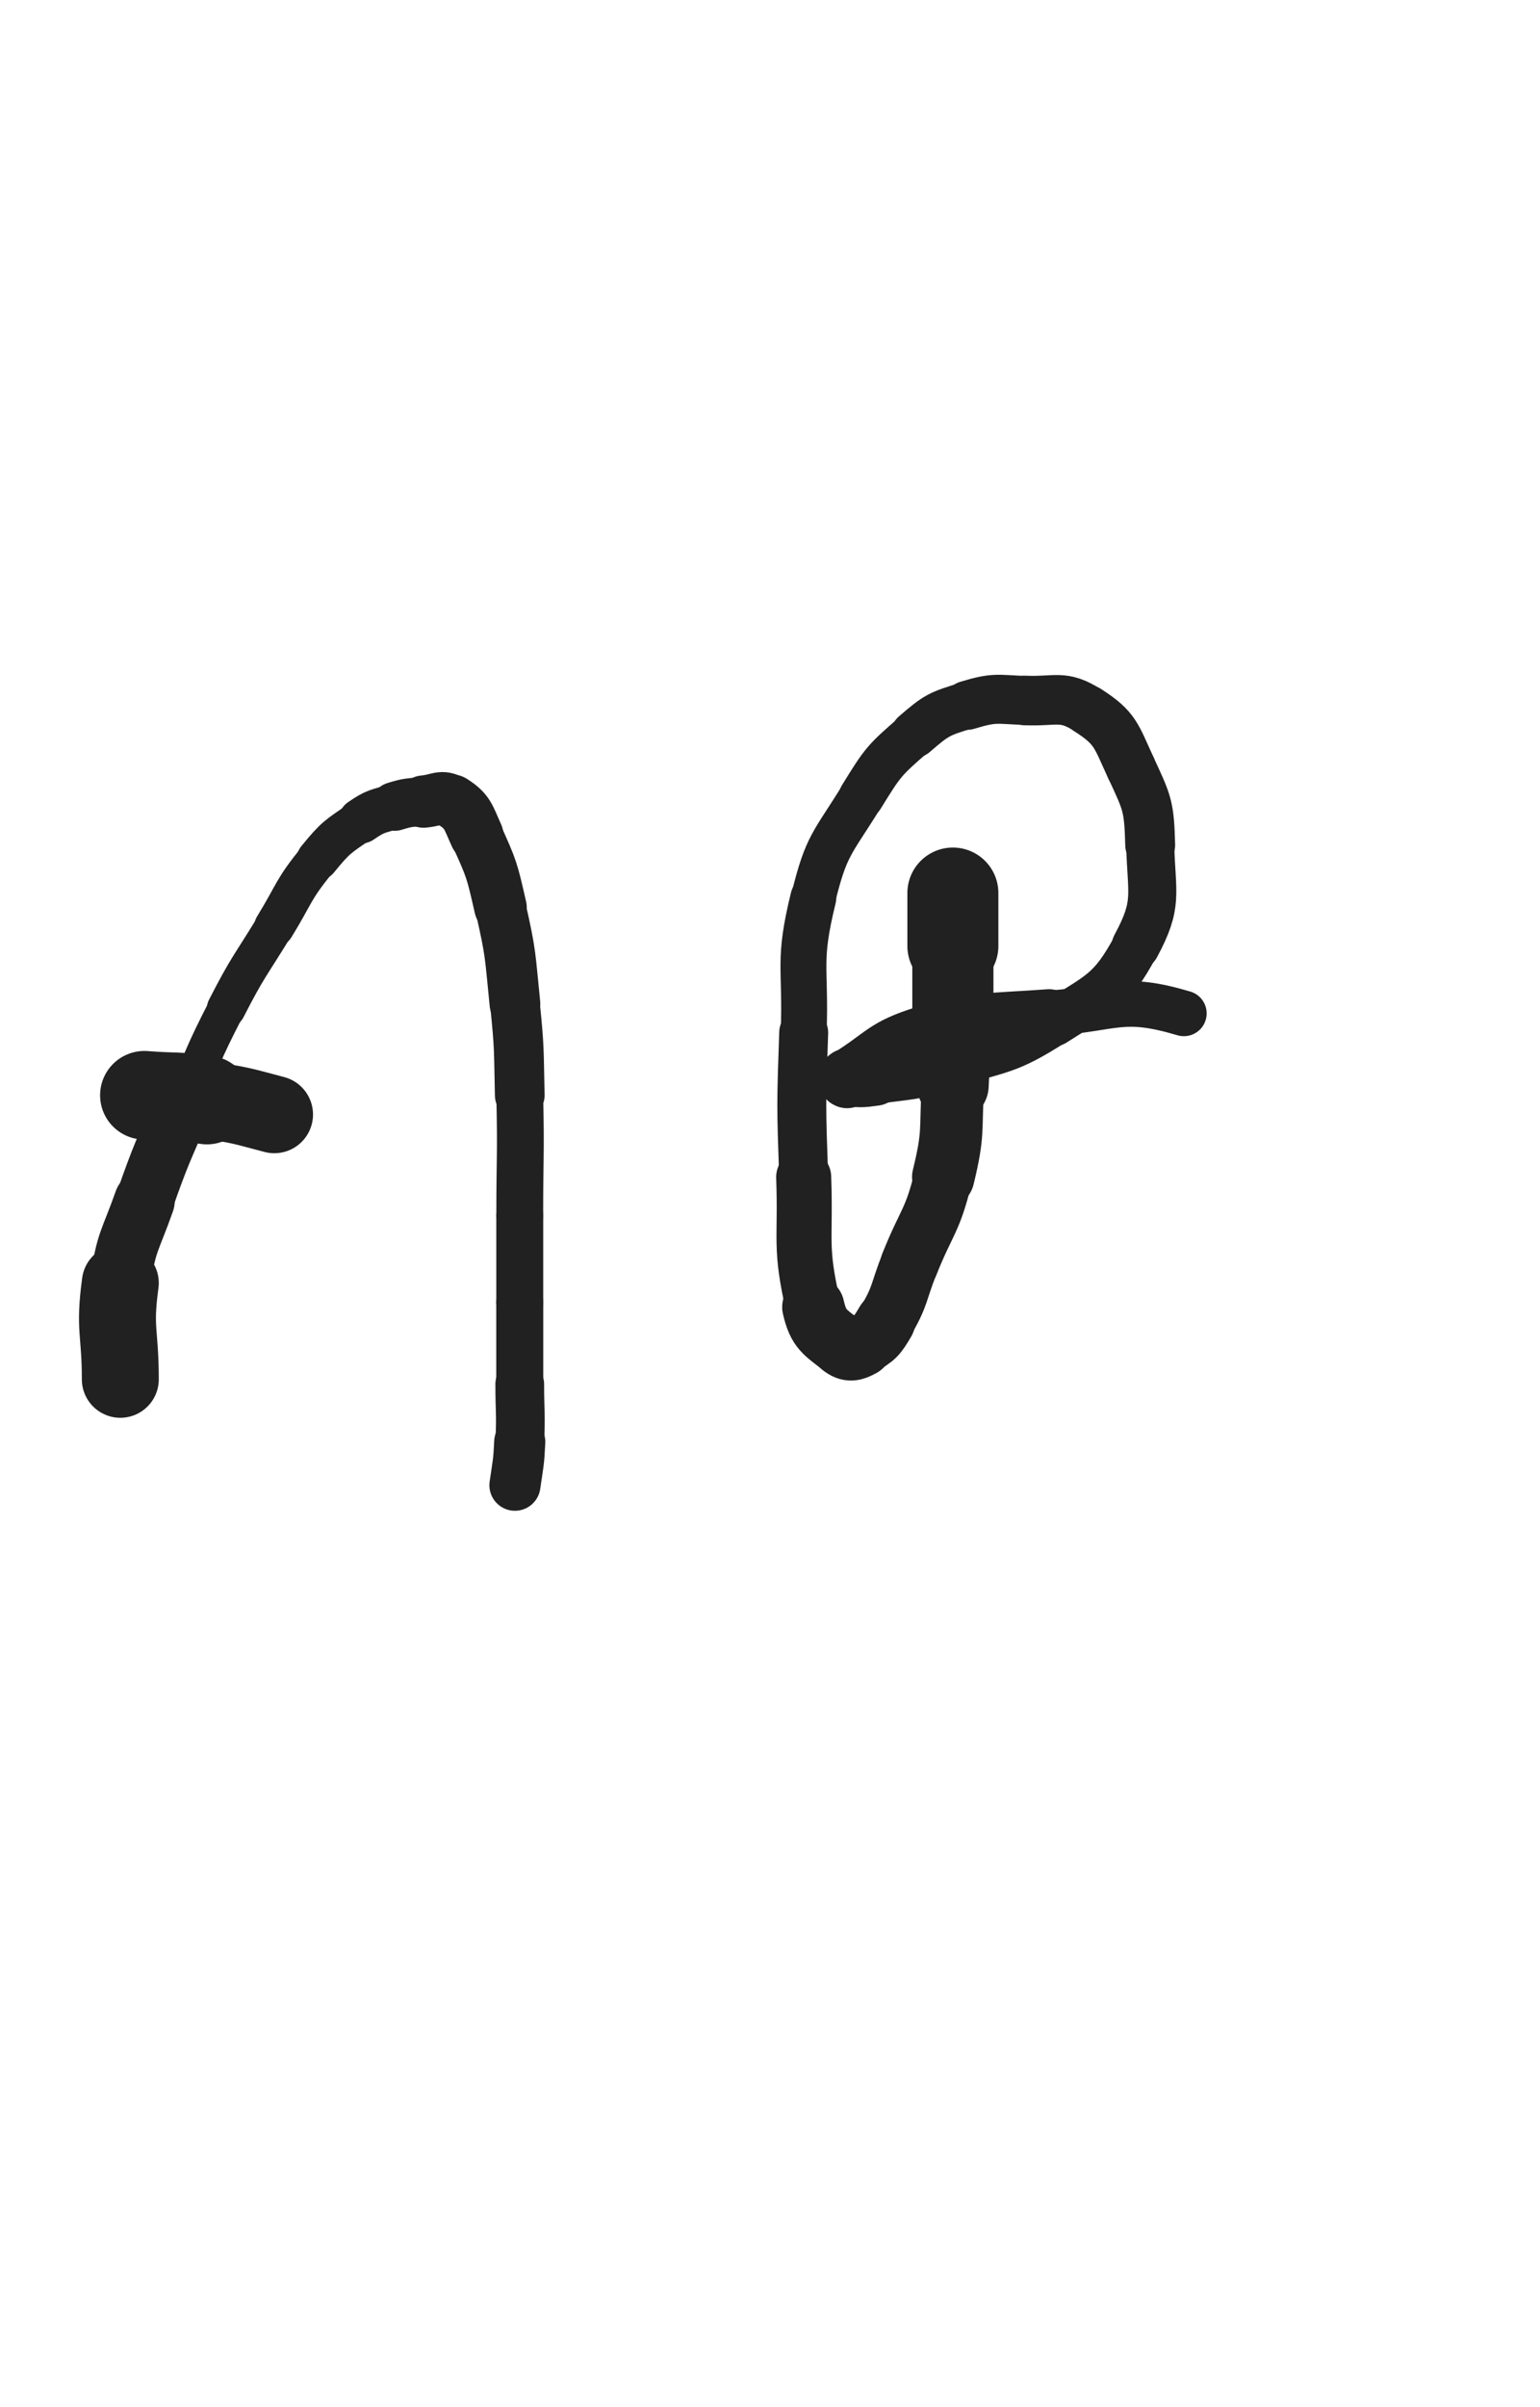 <svg xmlns="http://www.w3.org/2000/svg" xmlns:xlink="http://www.w3.org/1999/xlink" viewBox="0 0 320 500"><path d="M 25.000,286.500 C 25.000,276.500 23.674,276.309 25.000,266.500" stroke-width="15.987" stroke="rgb(33,33,33)" fill="none" stroke-linecap="round"></path><path d="M 25.000,266.500 C 26.174,257.809 27.066,257.850 30.000,249.500" stroke-width="12.600" stroke="rgb(33,33,33)" fill="none" stroke-linecap="round"></path><path d="M 30.000,249.500 C 33.566,239.350 33.788,239.410 38.000,229.500" stroke-width="12.043" stroke="rgb(33,33,33)" fill="none" stroke-linecap="round"></path><path d="M 38.000,229.500 C 42.288,219.410 41.998,219.240 47.000,209.500" stroke-width="7.665" stroke="rgb(33,33,33)" fill="none" stroke-linecap="round"></path><path d="M 47.000,209.500 C 51.498,200.740 51.848,200.906 57.000,192.500" stroke-width="8.032" stroke="rgb(33,33,33)" fill="none" stroke-linecap="round"></path><path d="M 57.000,192.500 C 61.348,185.406 60.778,184.882 66.000,178.500" stroke-width="8.351" stroke="rgb(33,33,33)" fill="none" stroke-linecap="round"></path><path d="M 66.000,178.500 C 69.778,173.882 70.099,173.869 75.000,170.500" stroke-width="8.709" stroke="rgb(33,33,33)" fill="none" stroke-linecap="round"></path><path d="M 75.000,170.500 C 78.099,168.369 78.386,168.612 82.000,167.500" stroke-width="9.420" stroke="rgb(33,33,33)" fill="none" stroke-linecap="round"></path><path d="M 82.000,167.500 C 84.886,166.612 84.979,166.752 88.000,166.500" stroke-width="10.146" stroke="rgb(33,33,33)" fill="none" stroke-linecap="round"></path><path d="M 88.000,166.500 C 90.979,166.252 91.740,165.062 94.000,166.500" stroke-width="10.868" stroke="rgb(33,33,33)" fill="none" stroke-linecap="round"></path><path d="M 94.000,166.500 C 97.240,168.562 97.238,169.624 99.000,173.500" stroke-width="11.217" stroke="rgb(33,33,33)" fill="none" stroke-linecap="round"></path><path d="M 99.000,173.500 C 102.238,180.624 102.245,180.821 104.000,188.500" stroke-width="10.916" stroke="rgb(33,33,33)" fill="none" stroke-linecap="round"></path><path d="M 104.000,188.500 C 106.245,198.321 105.969,198.453 107.000,208.500" stroke-width="10.536" stroke="rgb(33,33,33)" fill="none" stroke-linecap="round"></path><path d="M 107.000,208.500 C 107.969,217.953 107.784,217.993 108.000,227.500" stroke-width="10.324" stroke="rgb(33,33,33)" fill="none" stroke-linecap="round"></path><path d="M 108.000,227.500 C 108.284,239.993 108.000,240.000 108.000,252.500" stroke-width="9.728" stroke="rgb(33,33,33)" fill="none" stroke-linecap="round"></path><path d="M 108.000,252.500 C 108.000,261.500 108.000,261.500 108.000,270.500" stroke-width="9.749" stroke="rgb(33,33,33)" fill="none" stroke-linecap="round"></path><path d="M 108.000,270.500 C 108.000,279.000 108.000,279.000 108.000,287.500" stroke-width="9.763" stroke="rgb(33,33,33)" fill="none" stroke-linecap="round"></path><path d="M 108.000,287.500 C 108.000,293.500 108.285,293.516 108.000,299.500" stroke-width="10.122" stroke="rgb(33,33,33)" fill="none" stroke-linecap="round"></path><path d="M 108.000,299.500 C 107.785,304.016 107.640,304.022 107.000,308.500" stroke-width="10.619" stroke="rgb(33,33,33)" fill="none" stroke-linecap="round"></path><path d="M 30.000,227.500 C 36.500,228.000 36.566,227.547 43.000,228.500" stroke-width="18.404" stroke="rgb(33,33,33)" fill="none" stroke-linecap="round"></path><path d="M 43.000,228.500 C 50.066,229.547 50.085,229.670 57.000,231.500" stroke-width="16.082" stroke="rgb(33,33,33)" fill="none" stroke-linecap="round"></path><path d="M 198.000,185.500 C 198.000,191.000 198.000,191.000 198.000,196.500" stroke-width="18.908" stroke="rgb(33,33,33)" fill="none" stroke-linecap="round"></path><path d="M 198.000,196.500 C 198.000,203.000 198.000,203.000 198.000,209.500" stroke-width="16.858" stroke="rgb(33,33,33)" fill="none" stroke-linecap="round"></path><path d="M 198.000,209.500 C 198.000,217.500 198.456,217.524 198.000,225.500" stroke-width="14.879" stroke="rgb(33,33,33)" fill="none" stroke-linecap="round"></path><path d="M 198.000,225.500 C 197.456,235.024 198.238,235.300 196.000,244.500" stroke-width="12.967" stroke="rgb(33,33,33)" fill="none" stroke-linecap="round"></path><path d="M 196.000,244.500 C 193.738,253.800 192.586,253.535 189.000,262.500" stroke-width="12.078" stroke="rgb(33,33,33)" fill="none" stroke-linecap="round"></path><path d="M 189.000,262.500 C 186.586,268.535 187.238,268.995 184.000,274.500" stroke-width="12.013" stroke="rgb(33,33,33)" fill="none" stroke-linecap="round"></path><path d="M 184.000,274.500 C 182.238,277.495 181.874,277.903 179.000,279.500" stroke-width="12.371" stroke="rgb(33,33,33)" fill="none" stroke-linecap="round"></path><path d="M 179.000,279.500 C 177.374,280.403 176.429,280.643 175.000,279.500" stroke-width="12.984" stroke="rgb(33,33,33)" fill="none" stroke-linecap="round"></path><path d="M 175.000,279.500 C 171.429,276.643 170.079,276.220 169.000,271.500" stroke-width="12.937" stroke="rgb(33,33,33)" fill="none" stroke-linecap="round"></path><path d="M 169.000,271.500 C 166.079,258.720 167.474,258.019 167.000,244.500" stroke-width="11.436" stroke="rgb(33,33,33)" fill="none" stroke-linecap="round"></path><path d="M 167.000,244.500 C 166.474,229.519 166.483,229.482 167.000,214.500" stroke-width="10.168" stroke="rgb(33,33,33)" fill="none" stroke-linecap="round"></path><path d="M 167.000,214.500 C 167.483,200.482 165.719,199.898 169.000,186.500" stroke-width="9.536" stroke="rgb(33,33,33)" fill="none" stroke-linecap="round"></path><path d="M 169.000,186.500 C 171.719,175.398 172.938,175.314 179.000,165.500" stroke-width="9.248" stroke="rgb(33,33,33)" fill="none" stroke-linecap="round"></path><path d="M 179.000,165.500 C 183.438,158.314 183.663,157.973 190.000,152.500" stroke-width="9.410" stroke="rgb(33,33,33)" fill="none" stroke-linecap="round"></path><path d="M 190.000,152.500 C 194.663,148.473 195.136,148.285 201.000,146.500" stroke-width="9.787" stroke="rgb(33,33,33)" fill="none" stroke-linecap="round"></path><path d="M 201.000,146.500 C 206.636,144.785 207.026,145.261 213.000,145.500" stroke-width="10.181" stroke="rgb(33,33,33)" fill="none" stroke-linecap="round"></path><path d="M 213.000,145.500 C 219.526,145.761 220.861,144.230 226.000,147.500" stroke-width="10.297" stroke="rgb(33,33,33)" fill="none" stroke-linecap="round"></path><path d="M 226.000,147.500 C 231.861,151.230 231.904,152.832 235.000,159.500" stroke-width="10.386" stroke="rgb(33,33,33)" fill="none" stroke-linecap="round"></path><path d="M 235.000,159.500 C 238.404,166.832 238.781,167.408 239.000,175.500" stroke-width="10.364" stroke="rgb(33,33,33)" fill="none" stroke-linecap="round"></path><path d="M 239.000,175.500 C 239.281,185.908 240.761,187.693 236.000,196.500" stroke-width="9.984" stroke="rgb(33,33,33)" fill="none" stroke-linecap="round"></path><path d="M 236.000,196.500 C 230.761,206.193 228.662,206.306 219.000,212.500" stroke-width="9.656" stroke="rgb(33,33,33)" fill="none" stroke-linecap="round"></path><path d="M 219.000,212.500 C 209.162,218.806 208.256,217.849 197.000,221.500" stroke-width="9.386" stroke="rgb(33,33,33)" fill="none" stroke-linecap="round"></path><path d="M 197.000,221.500 C 189.756,223.849 189.542,223.423 182.000,224.500" stroke-width="9.616" stroke="rgb(33,33,33)" fill="none" stroke-linecap="round"></path><path d="M 182.000,224.500 C 179.042,224.923 178.571,224.929 176.000,224.500" stroke-width="10.333" stroke="rgb(33,33,33)" fill="none" stroke-linecap="round"></path><path d="M 176.000,224.500 C 175.571,224.429 175.587,223.758 176.000,223.500" stroke-width="11.379" stroke="rgb(33,33,33)" fill="none" stroke-linecap="round"></path><path d="M 176.000,223.500 C 183.587,218.758 183.369,217.172 192.000,214.500" stroke-width="11.080" stroke="rgb(33,33,33)" fill="none" stroke-linecap="round"></path><path d="M 192.000,214.500 C 204.369,210.672 204.921,211.469 218.000,210.500" stroke-width="10.060" stroke="rgb(33,33,33)" fill="none" stroke-linecap="round"></path><path d="M 218.000,210.500 C 231.921,209.469 233.083,206.673 246.000,210.500" stroke-width="9.464" stroke="rgb(33,33,33)" fill="none" stroke-linecap="round"></path></svg>